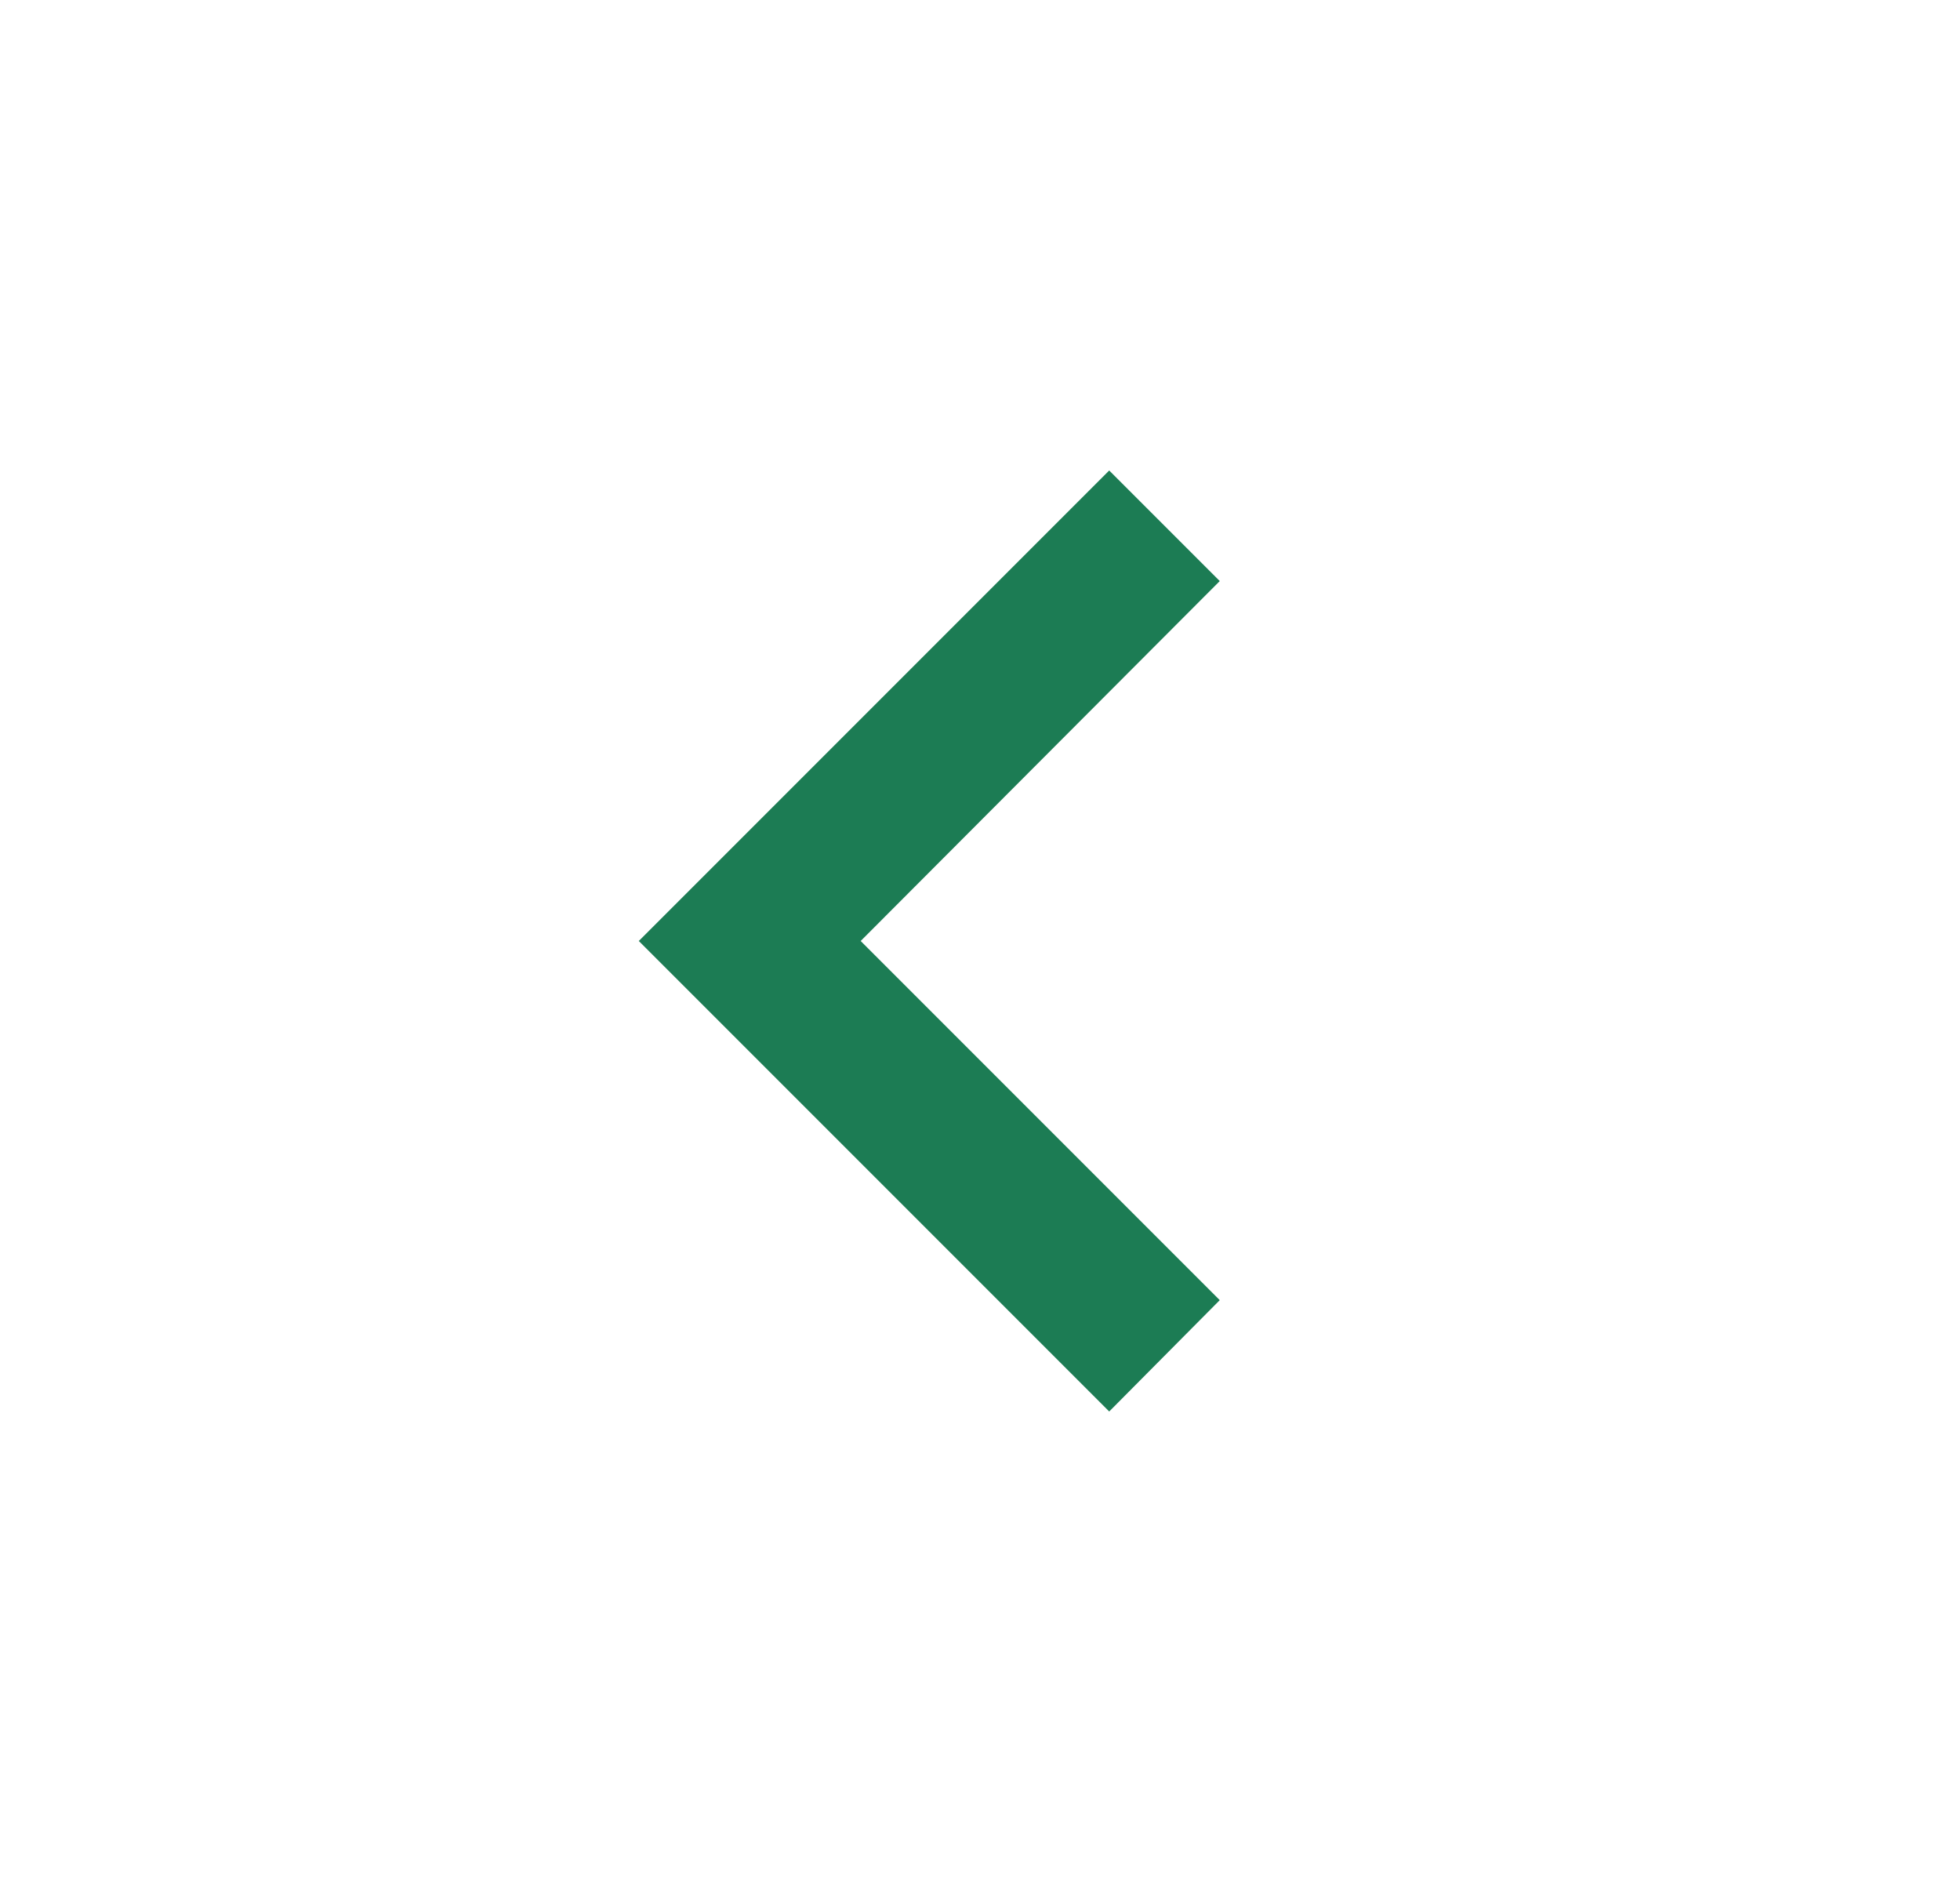 <?xml version="1.0" encoding="UTF-8" standalone="no"?><svg width='25' height='24' viewBox='0 0 25 24' fill='none' xmlns='http://www.w3.org/2000/svg'>
<path d='M15.558 16.58L10.978 12L15.558 7.41L14.148 6L8.148 12L14.148 18L15.558 16.58Z' fill='#1C7C54'/>
</svg>
